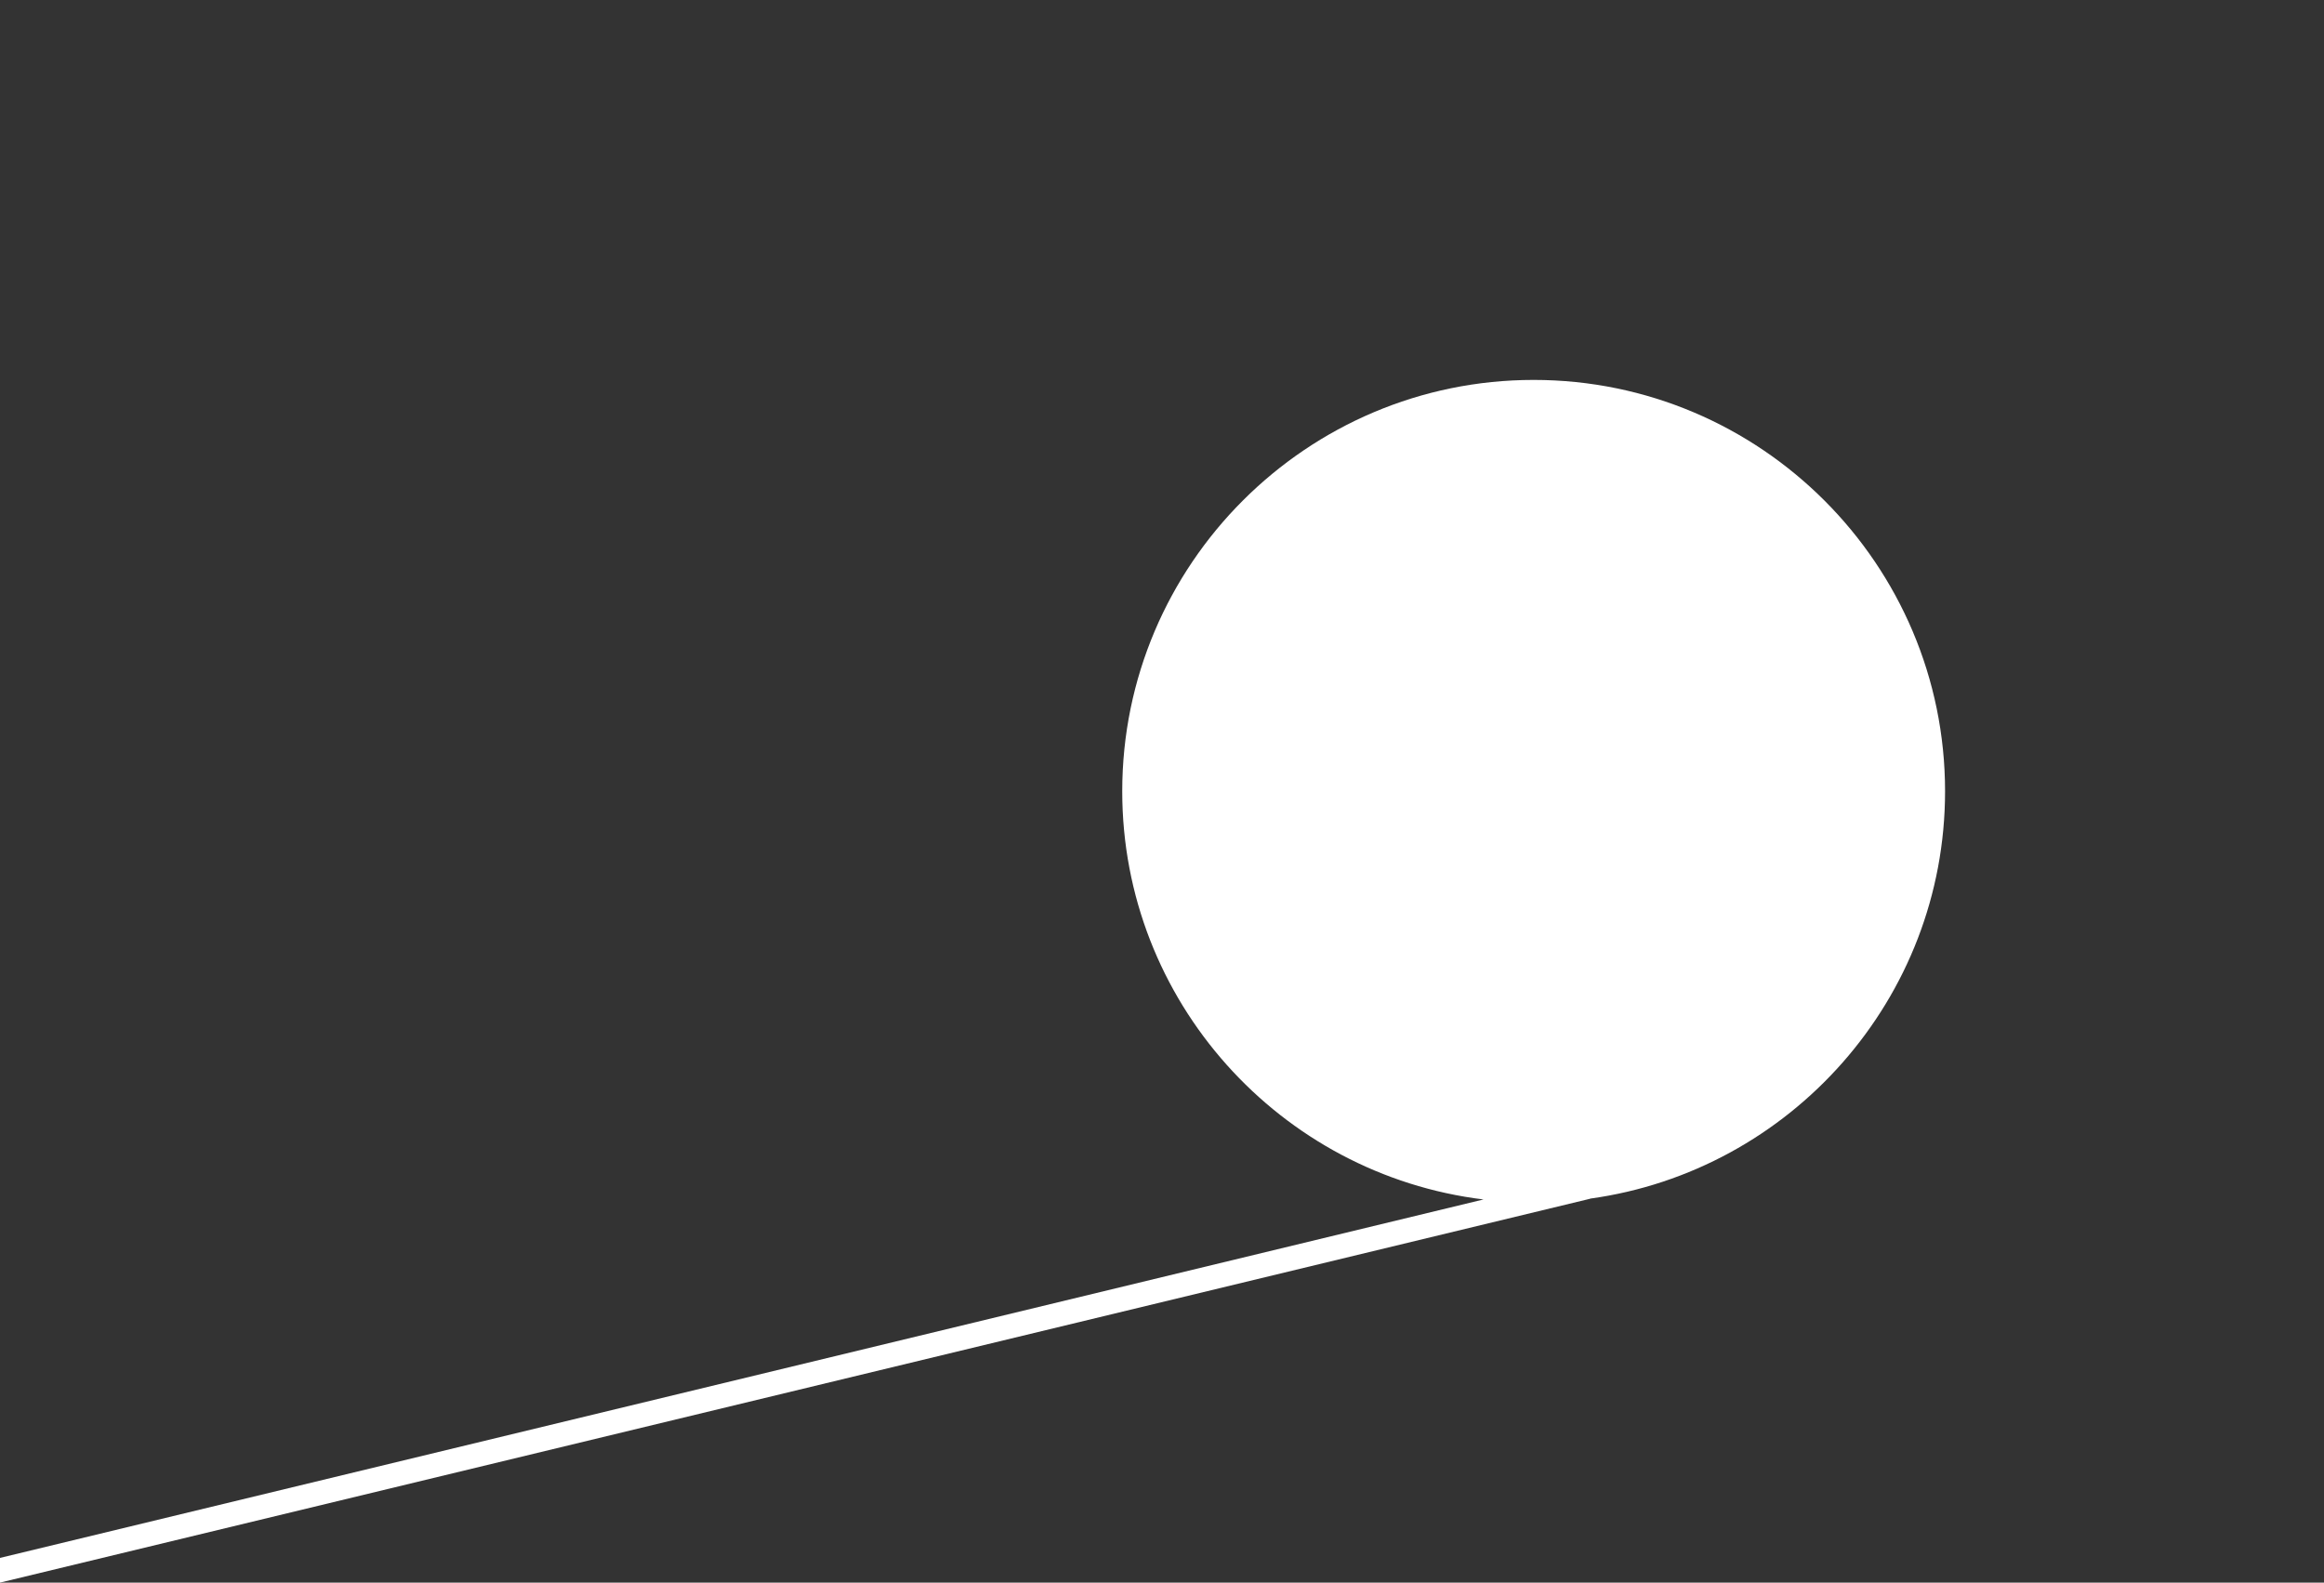 <svg version="1.2" baseProfile="tiny" viewBox="0 0 220.254 150.001" xmlns:xlink="http://www.w3.org/1999/xlink" xmlns="http://www.w3.org/2000/svg">
<rect x="0" y="0" width="220.254" height="150.001" fill="#333333" stroke="none"/>
<path style="fill:#ffffff;" d="M184.341,74.997c0-21.499-17.489-38.988-38.991-38.988s-38.992,17.489-38.992,38.988    c0,19.887,14.973,36.335,34.24,38.688L0,147.659V150l150.697-36.381l-0.001-0.012C169.676,110.993,184.341,94.678,184.341,74.997z"/>
</svg>